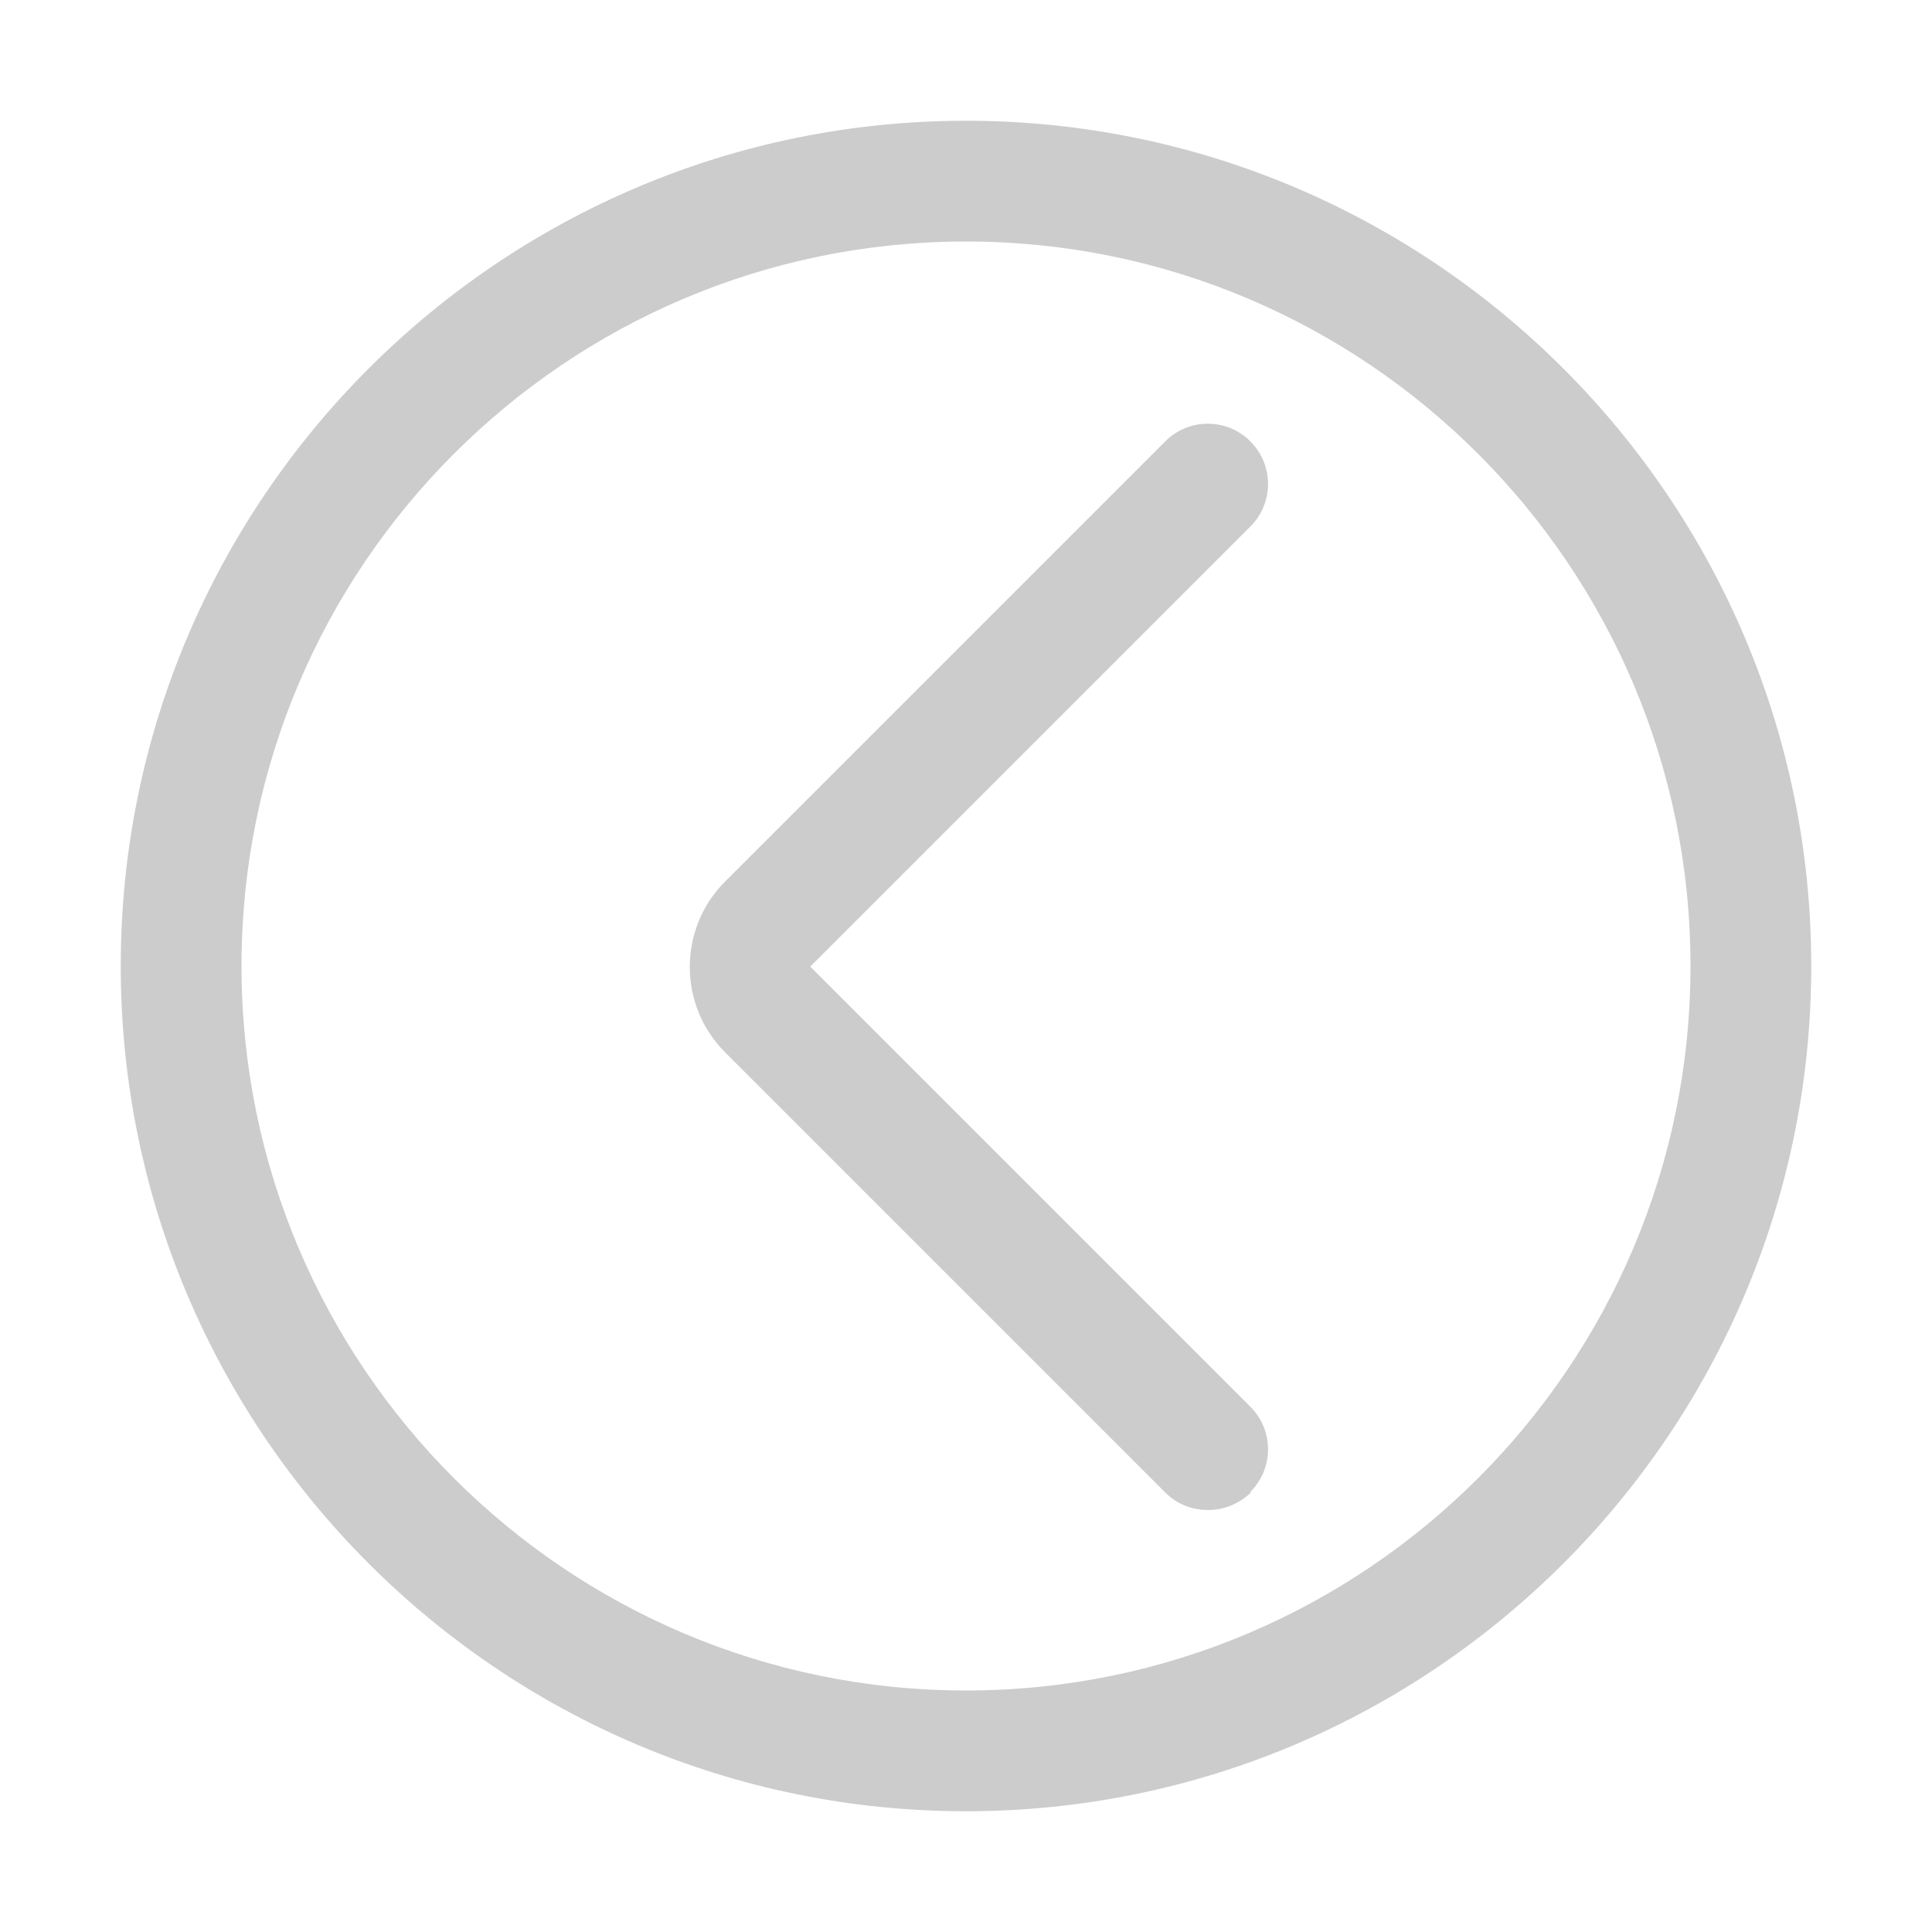 <?xml version="1.0" encoding="UTF-8"?>
<svg width="100pt" height="100pt" version="1.1" viewBox="0 0 100 100" xmlns="http://www.w3.org/2000/svg">
 <path d="m50 93.75c-24.125 0-43.75-19.625-43.75-43.75s19.625-43.75 43.75-43.75 43.75 19.625 43.75 43.75-19.625 43.75-43.75 43.75zm0-81.25c-20.688 0-37.5 16.812-37.5 37.5s16.812 37.5 37.5 37.5 37.5-16.812 37.5-37.5-16.812-37.5-37.5-37.5zm14.719 64.719c1.219-1.219 1.219-3.188 0-4.406l-22.781-22.781 22.781-22.781c1.219-1.219 1.219-3.188 0-4.406s-3.188-1.219-4.406 0l-22.781 22.781c-2.438 2.438-2.438 6.406 0 8.844l22.781 22.781c0.625 0.625 1.406 0.906 2.219 0.906s1.594-0.312 2.219-0.906z" fill="#ccc"/>
</svg>
